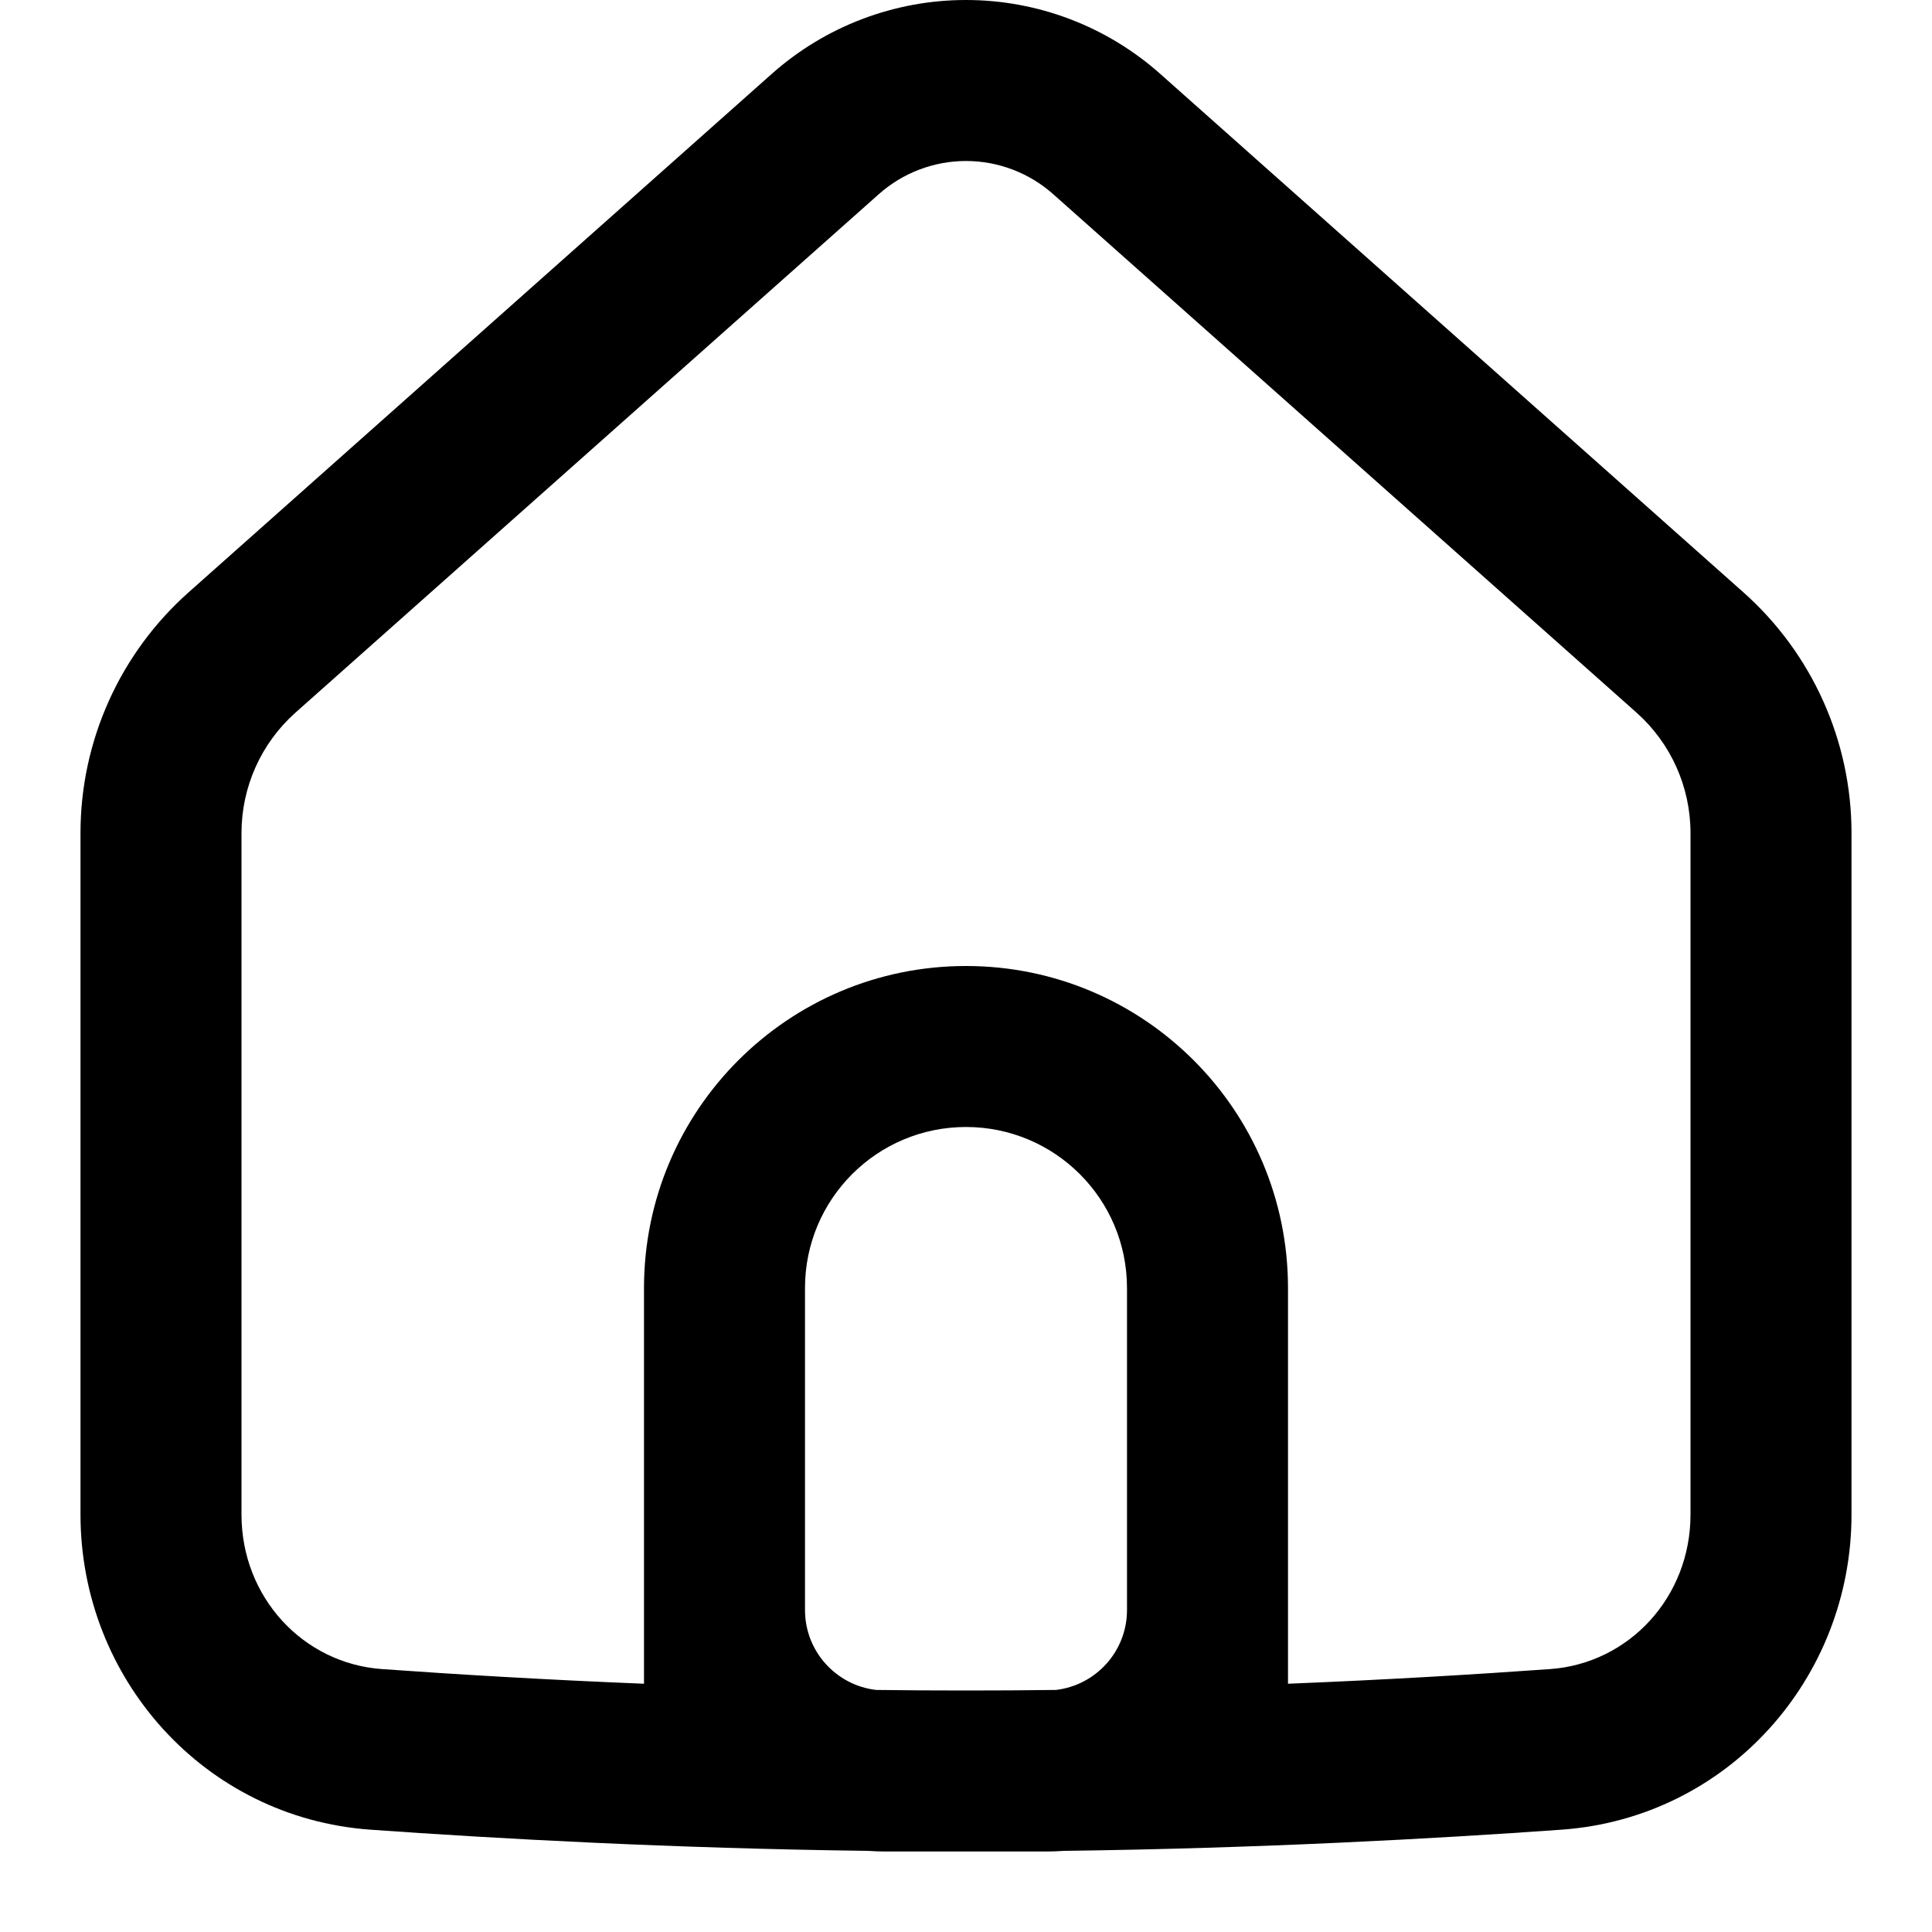 <svg width="24" height="24" viewBox="0 0 24 24" fill="none" xmlns="http://www.w3.org/2000/svg">
<path fill-rule="evenodd" clip-rule="evenodd" d="M4.602 22.729C6.187 22.842 8.354 22.961 10.78 22.992C10.853 22.997 10.926 23 11 23H13C13.074 23 13.147 22.997 13.22 22.992C15.646 22.961 17.813 22.842 19.398 22.729C21.465 22.581 23 20.848 23 18.815V10.347C23 9.205 22.511 8.117 21.657 7.358L14.412 0.917C13.747 0.326 12.889 0 12 0C11.111 0 10.253 0.326 9.588 0.917L2.343 7.358C1.489 8.117 1 9.205 1 10.347V18.815C1 20.848 2.535 22.581 4.602 22.729ZM12 2C11.601 2 11.215 2.147 10.917 2.412L3.671 8.852C3.244 9.232 3 9.776 3 10.347V18.815C3 19.839 3.763 20.664 4.745 20.734C5.656 20.799 6.762 20.866 8 20.916V16C8 13.791 9.791 12 12 12C14.209 12 16 13.791 16 16V20.916C17.238 20.866 18.344 20.799 19.255 20.734C20.237 20.664 21 19.839 21 18.815V10.347C21 9.776 20.756 9.232 20.329 8.852L13.083 2.412C12.785 2.147 12.399 2 12 2ZM14 20V16C14 14.895 13.105 14 12 14C10.895 14 10 14.895 10 16V20C10 20.513 10.386 20.935 10.883 20.993C11.25 20.998 11.622 21 12 21C12.378 21 12.75 20.998 13.117 20.993C13.614 20.935 14 20.513 14 20Z" fill="black"/>
</svg>

